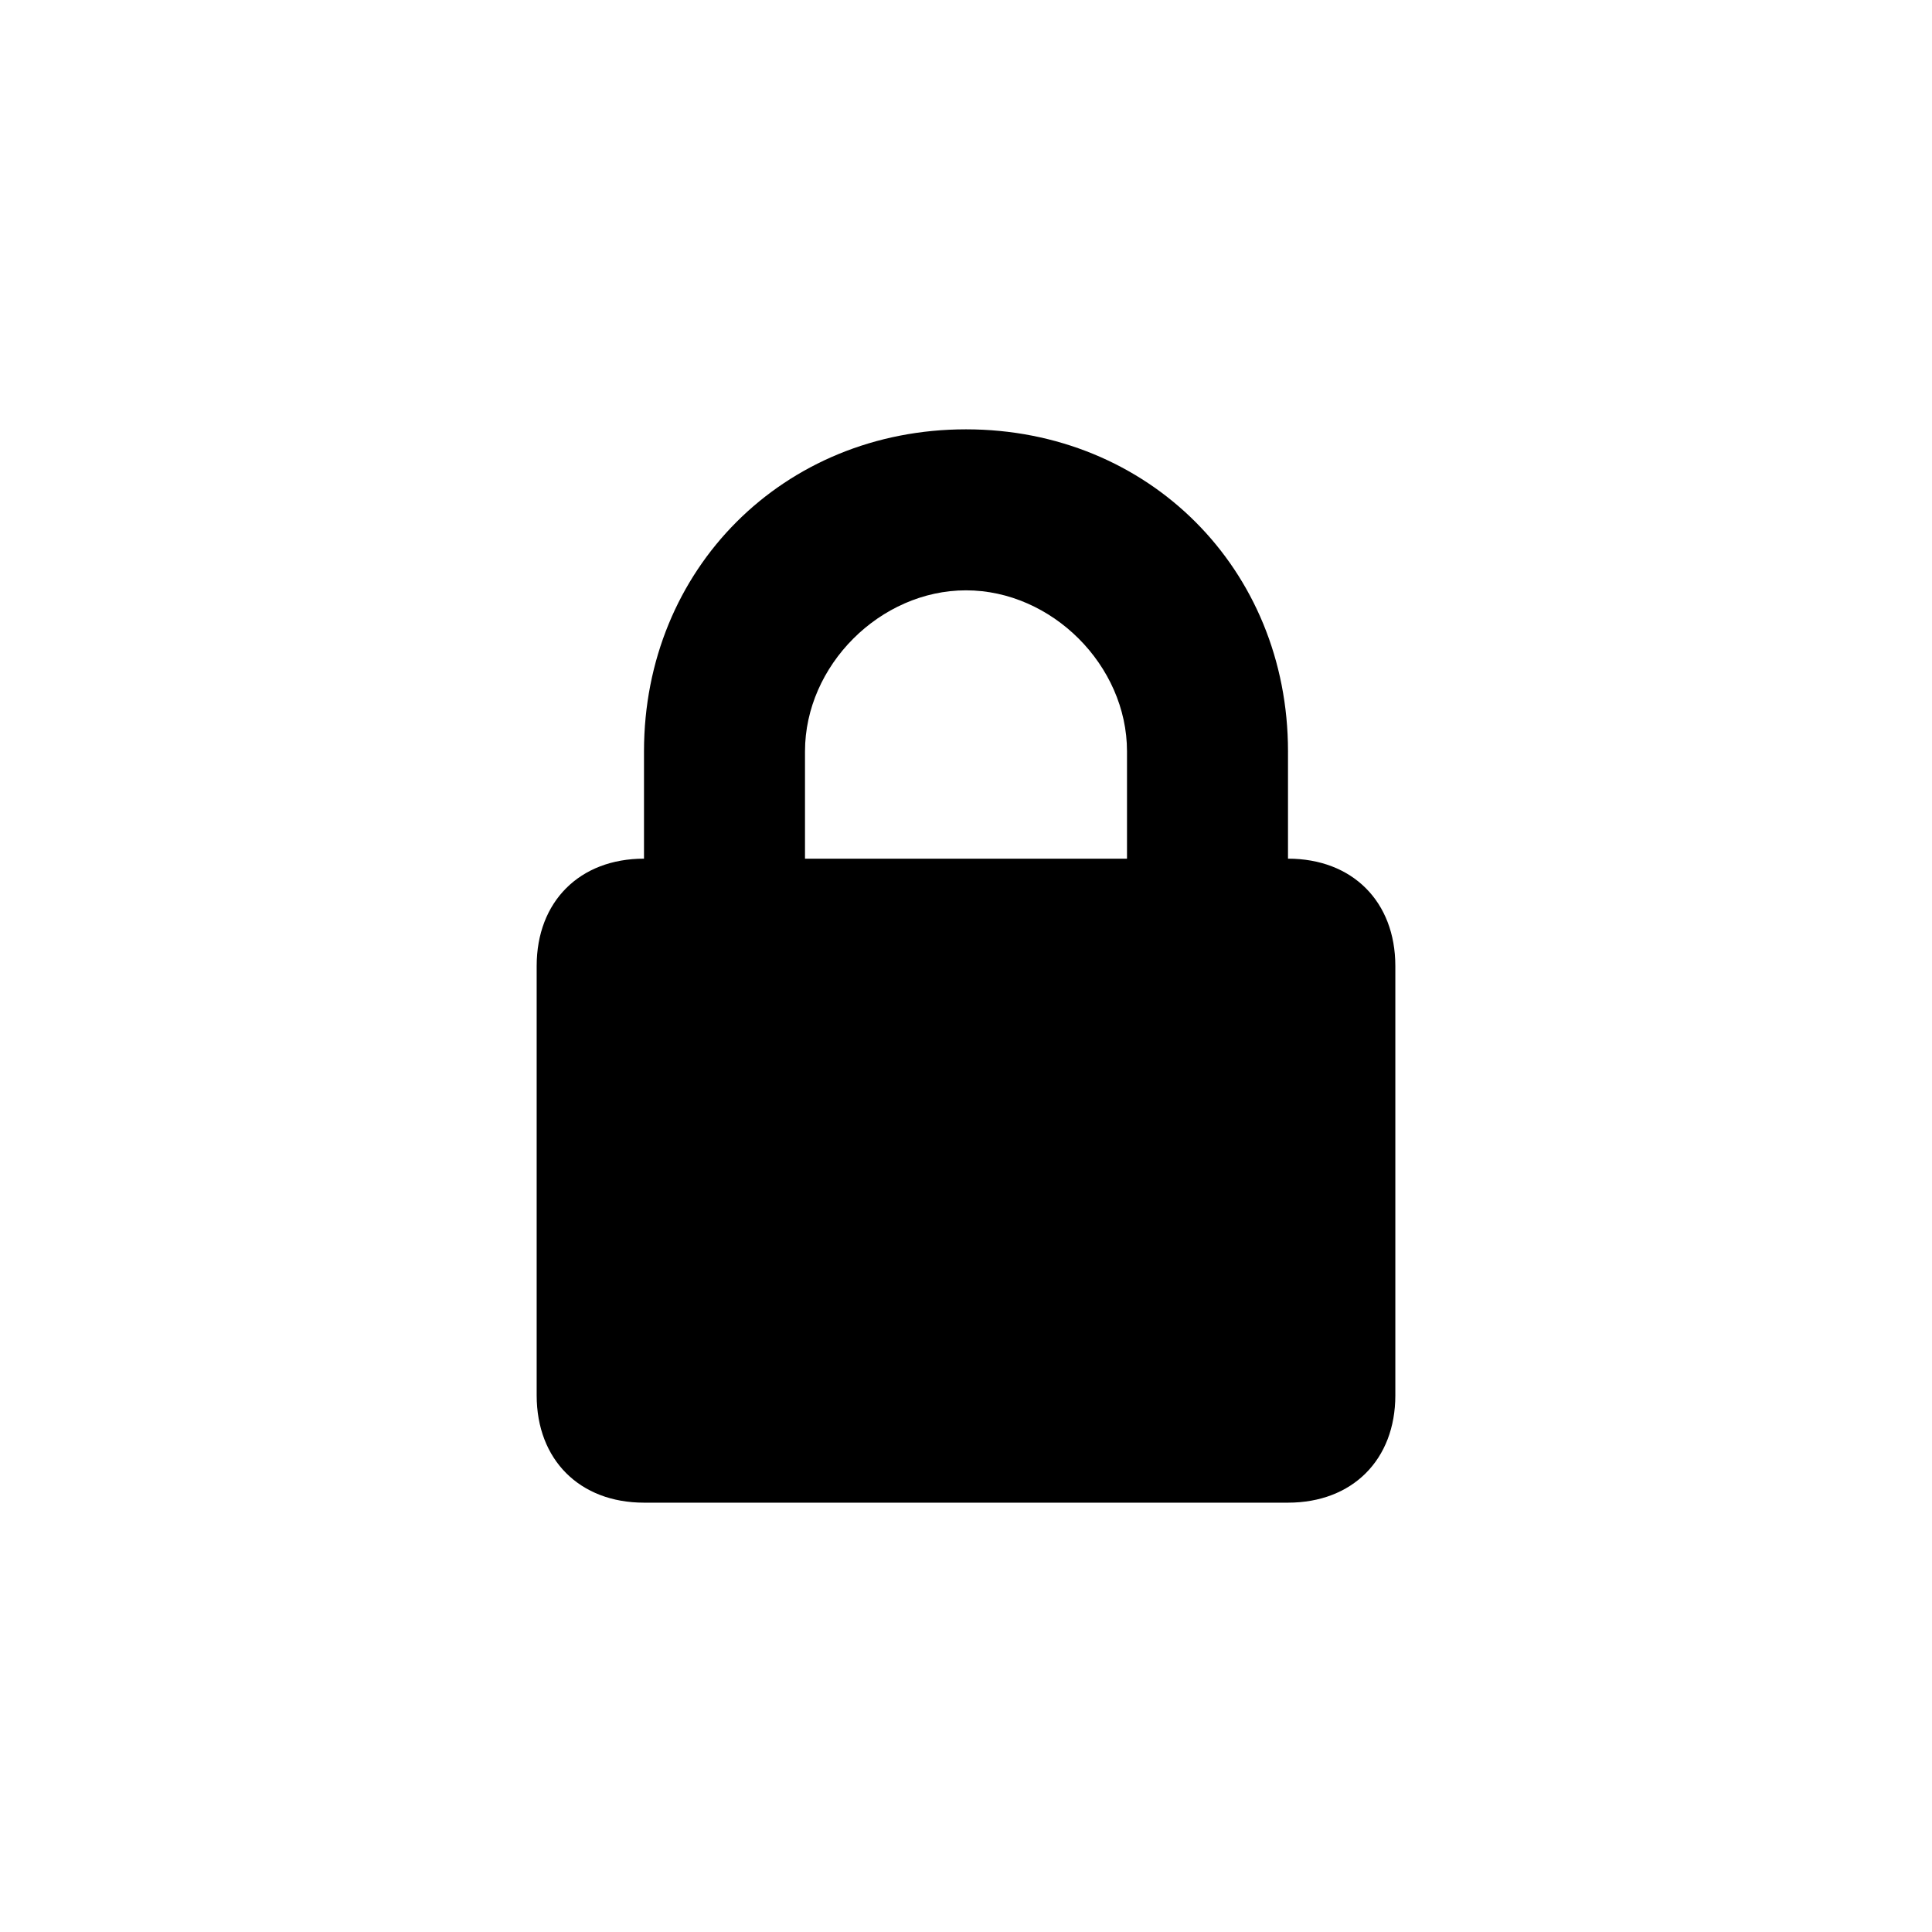 <?xml version="1.0" encoding="UTF-8" standalone="yes"?>
<svg viewBox="0 0 18 18">
  <path d="M9,4C7.3,4,6,5.3,6,7v1C5.4,8,5,8.4,5,9v4c0,0.6,0.4,1,1,1h6c0.6,0,1-0.4,1-1V9c0-0.6-0.4-1-1-1V7C12,5.3,10.7,4,9,4z
	 M9,5.5c0.8,0,1.5,0.7,1.5,1.5v1h-3V7C7.5,6.2,8.2,5.5,9,5.5z"/>
</svg>
